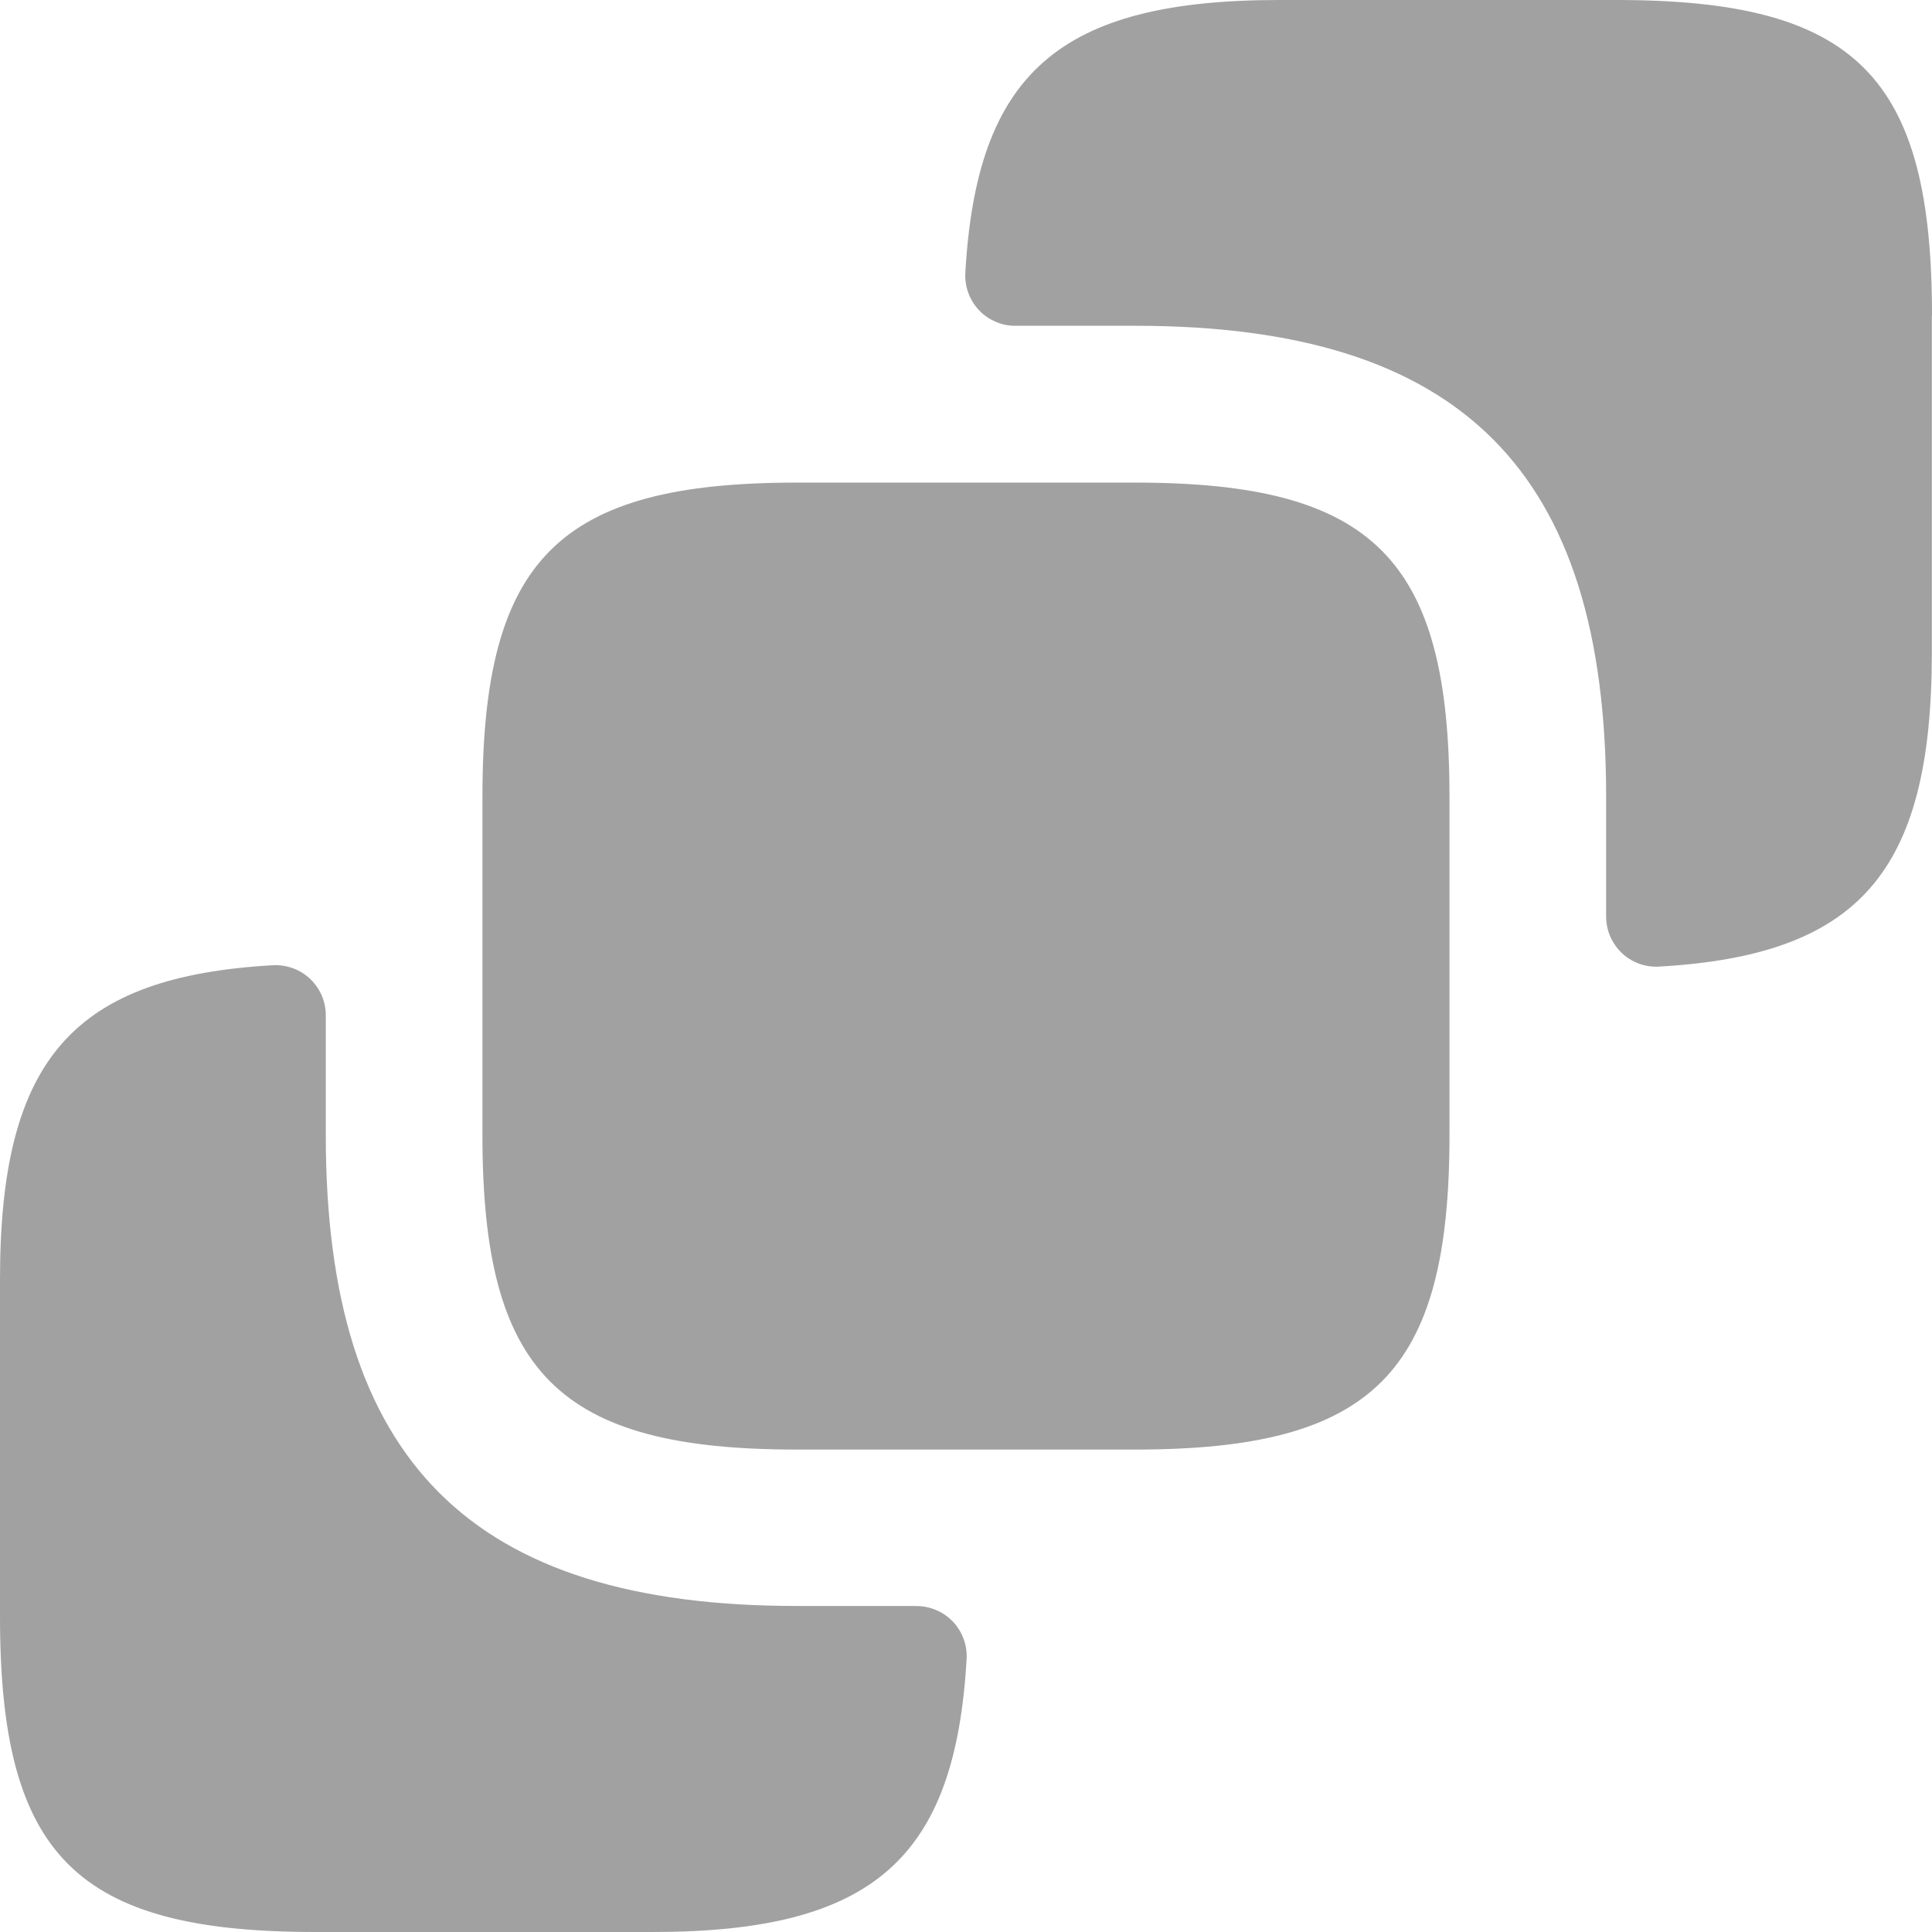 <svg width="20" height="20" viewBox="0 0 24 24" fill="none" xmlns="http://www.w3.org/2000/svg">
<path d="M23.998 3.918V8.108C23.998 10.851 23.081 11.868 20.601 12.008C20.516 12.012 20.432 11.998 20.353 11.968C20.273 11.938 20.201 11.892 20.14 11.832C20.08 11.773 20.032 11.702 19.999 11.624C19.967 11.546 19.951 11.461 19.952 11.377V9.898C19.952 5.85 18.149 4.047 14.102 4.047H12.623C12.538 4.049 12.454 4.033 12.376 4C12.297 3.968 12.226 3.92 12.167 3.859C12.108 3.798 12.062 3.726 12.032 3.647C12.002 3.568 11.988 3.483 11.991 3.399C12.13 0.918 13.148 0 15.892 0H20.082C23.053 0 24 0.947 24 3.918H23.998Z" fill="#A1A1A1"/>
<path d="M18.006 9.899V14.102C18.006 17.06 17.058 18.007 14.101 18.007H9.898C6.94 18.007 5.993 17.06 5.993 14.102V9.899C5.993 6.941 6.94 5.995 9.898 5.995H14.101C17.058 5.995 18.006 6.941 18.006 9.899Z" fill="#A1A1A1"/>
<path d="M11.377 19.951C11.462 19.95 11.546 19.966 11.624 19.999C11.703 20.031 11.774 20.079 11.833 20.14C11.892 20.201 11.938 20.273 11.968 20.353C11.998 20.432 12.012 20.517 12.008 20.601C11.868 23.082 10.851 24 8.108 24H3.918C0.947 24 0 23.053 0 20.082V15.891C0 13.148 0.918 12.129 3.399 11.99C3.483 11.987 3.568 12.001 3.647 12.031C3.726 12.061 3.798 12.107 3.859 12.166C3.919 12.225 3.967 12.296 4 12.374C4.032 12.452 4.048 12.536 4.047 12.621V14.1C4.047 18.147 5.851 19.95 9.898 19.95H11.377V19.951Z" fill="#A1A1A1"/>
</svg>
